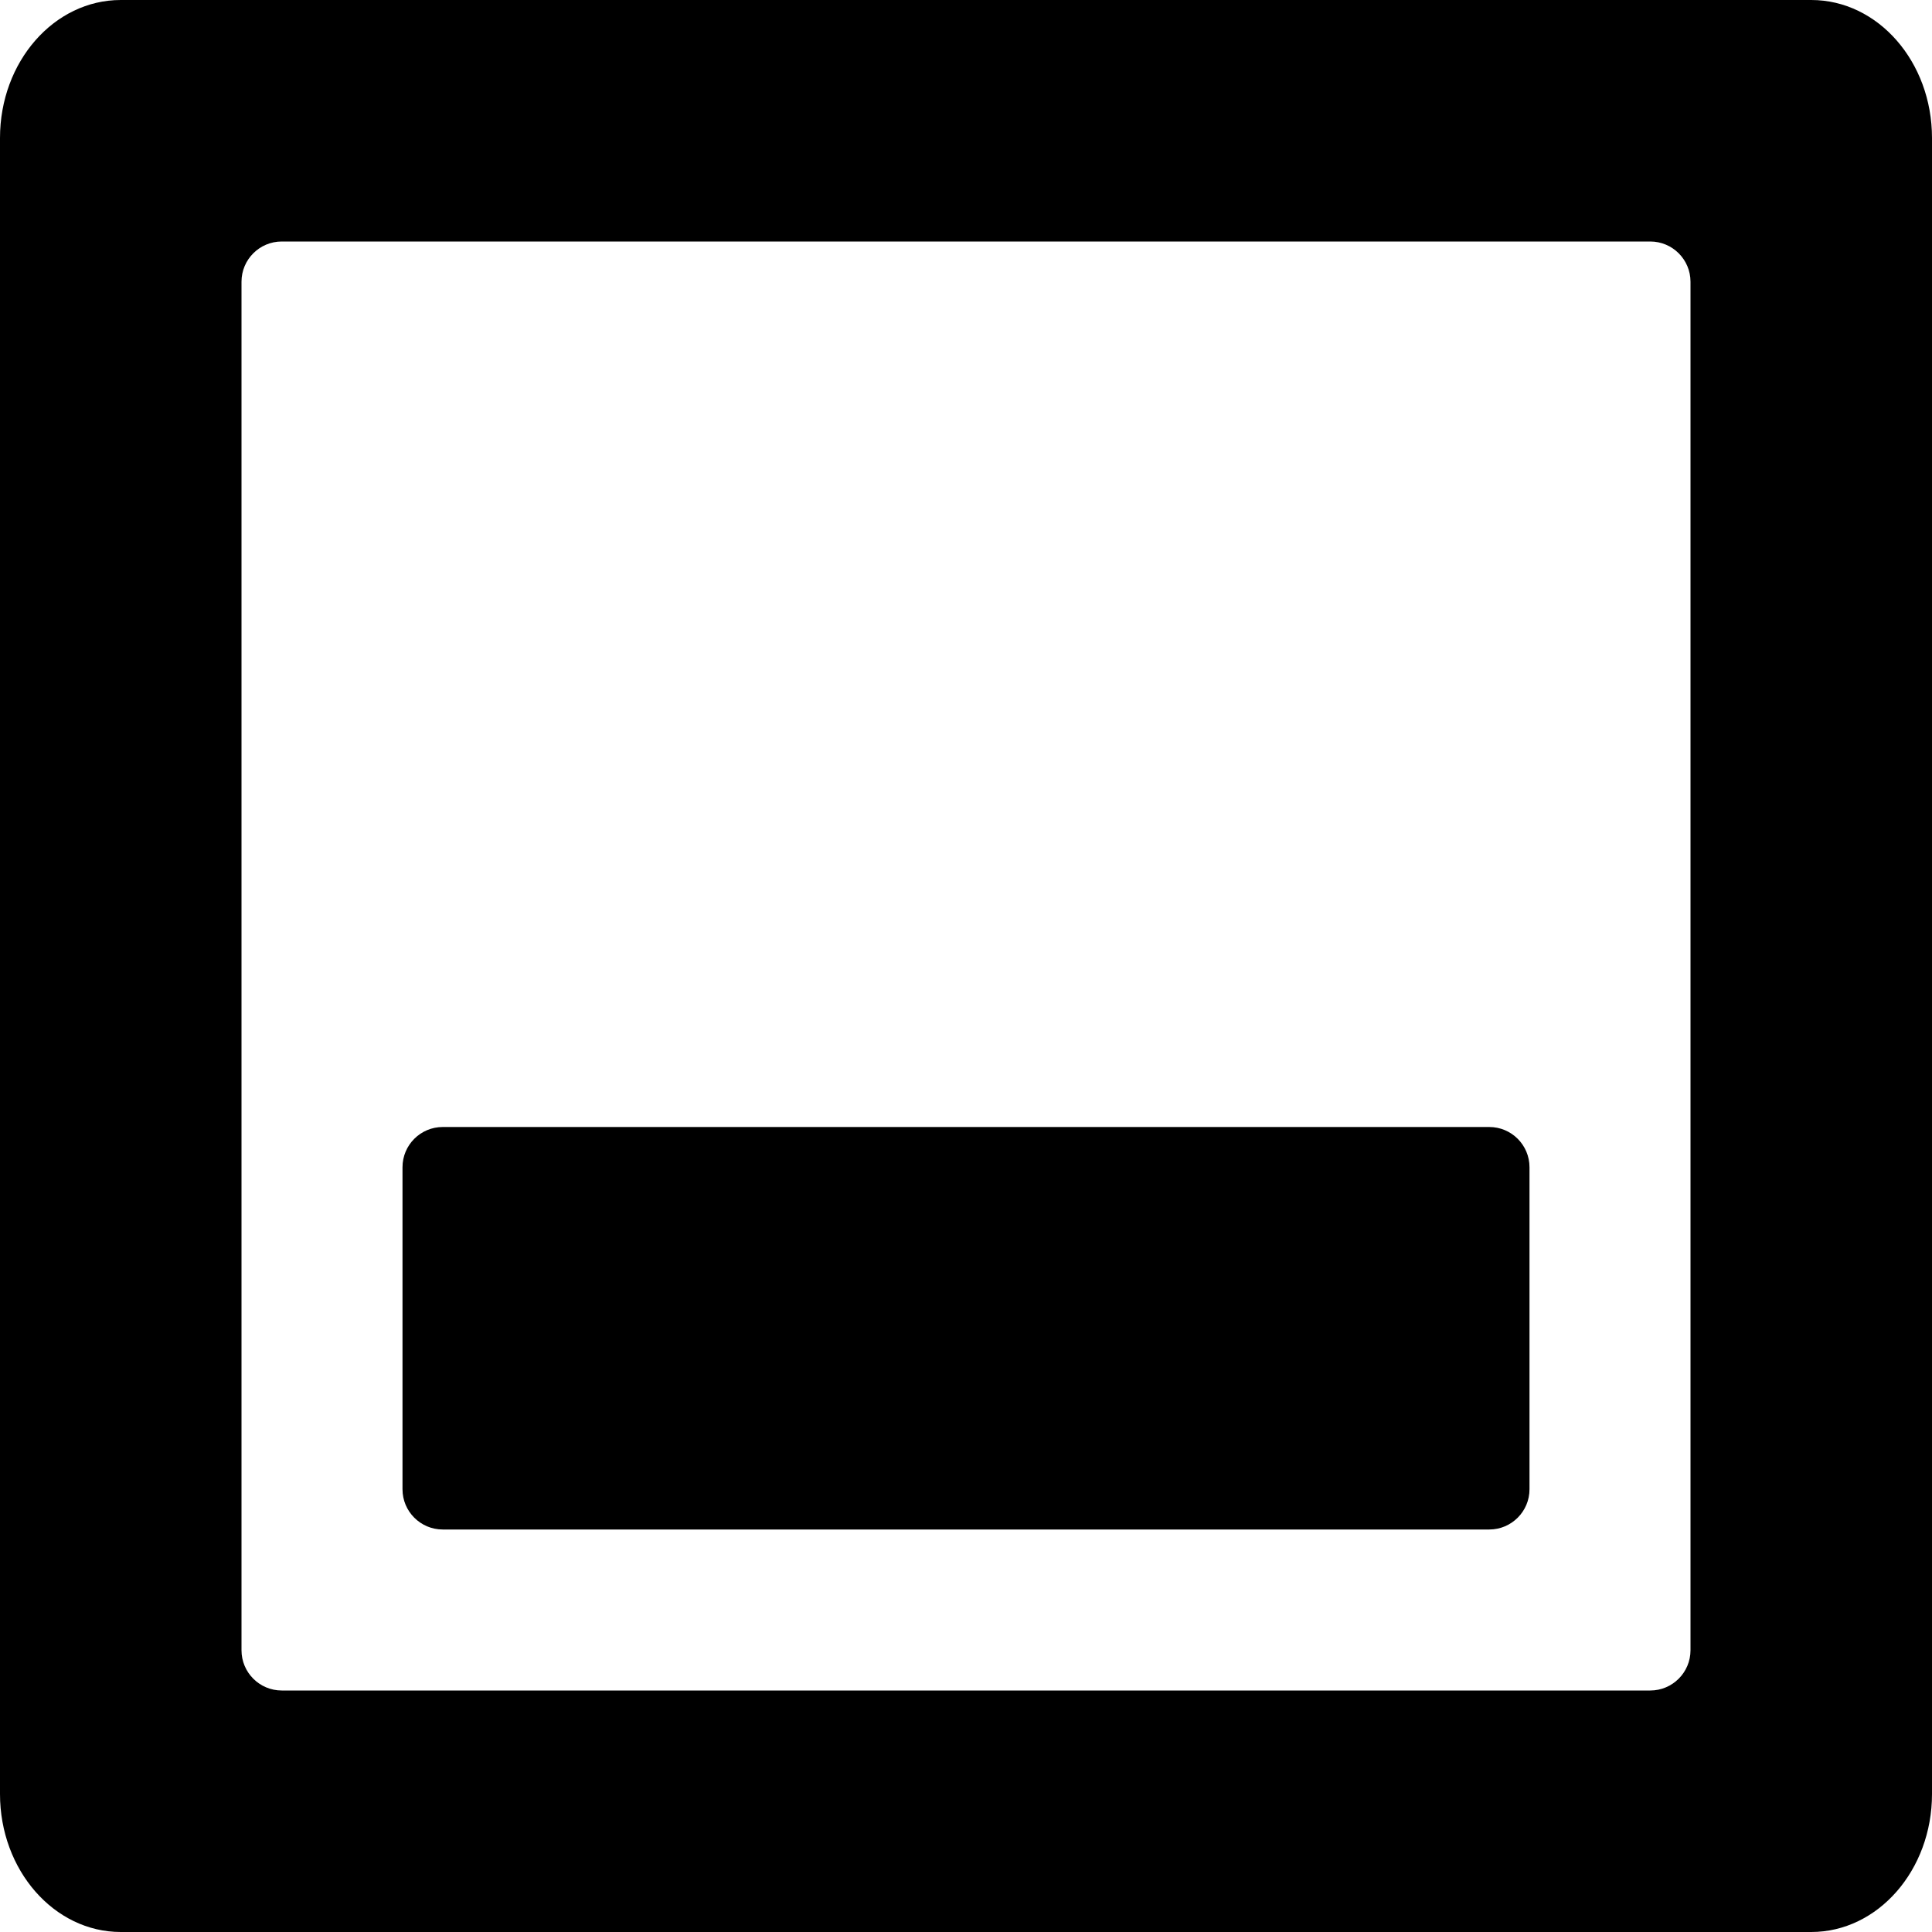 <svg xmlns="http://www.w3.org/2000/svg" viewBox="0 0 24 24"><g fill="currentColor" clip-path="url(#clip0_971_5117)"><path d="M18.5 19C18.776 19 19 18.776 19 18.5V14.5C19 14.224 18.776 14 18.5 14H5.5C5.224 14 5 14.224 5 14.5V18.5C5 18.776 5.224 19 5.5 19H18.5Z"/><path fill-rule="evenodd" d="M1.5 0H22.5C23.328 0 24 0.766 24 1.714V22.286C24 23.232 23.328 24 22.5 24H1.5C0.672 24 0 23.232 0 22.286V1.714C0 0.766 0.672 0 1.5 0ZM21 3.5C21 3.224 20.776 3 20.5 3H3.5C3.224 3 3 3.224 3 3.5V20.5C3 20.776 3.224 21 3.5 21H20.5C20.776 21 21 20.776 21 20.5V3.5Z" clip-rule="evenodd"/></g></svg>